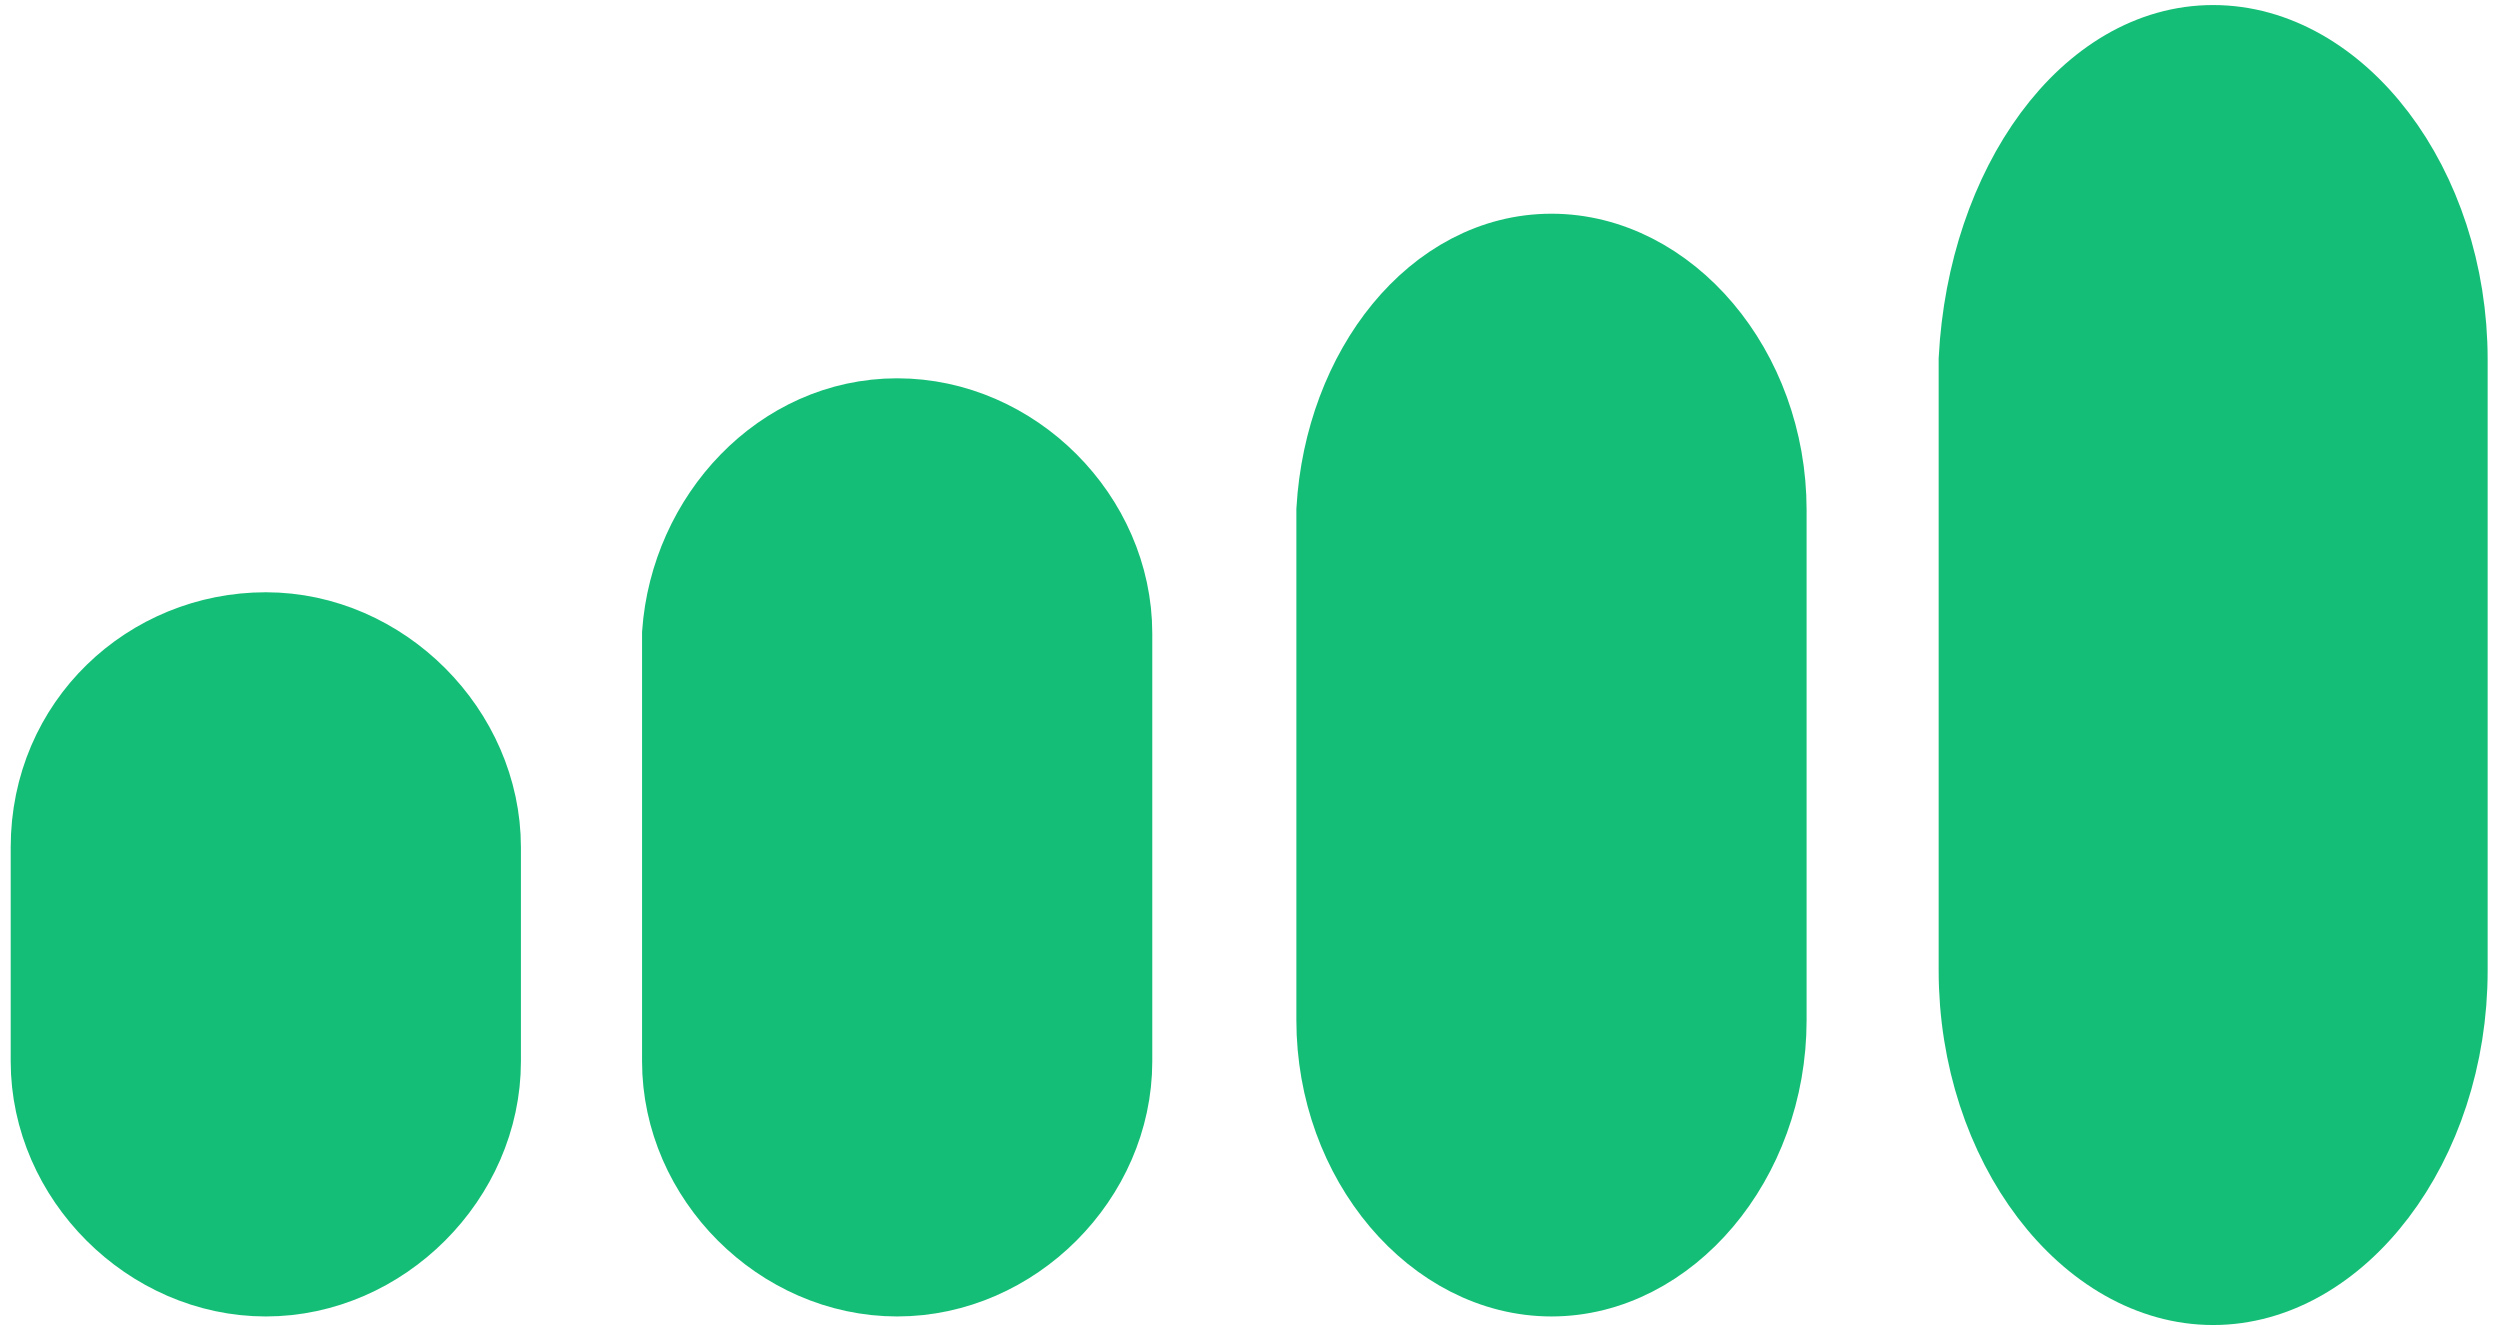 <?xml version="1.0" encoding="utf-8"?>
<svg viewBox="424.156 240.753 30.379 16.167" xmlns="http://www.w3.org/2000/svg">
  <g id="rssi1" transform="matrix(1, 0, 0, 1, 424.186, 243.05)">
    <path id="Rectangle_4200_1_" class="rssiBars" d="M3.2,5.4L3.2,5.4c1.4,0,2.6,1.2,2.6,2.6v2.6c0,1.4-1.2,2.6-2.6,2.6h0 c-1.4,0-2.6-1.2-2.6-2.6V8C0.6,6.5,1.8,5.4,3.2,5.4z" style="fill: rgb(21, 190, 119); stroke: rgb(21, 190, 119);"/>
  </g>
  <g id="rssi2" transform="matrix(1, 0, 0, 1, 424.158, 243.05)">
    <path id="Rectangle_4199_1_" class="rssiBars" d="M10.9,2.8L10.9,2.8c1.4,0,2.6,1.2,2.6,2.6v5.2c0,1.4-1.2,2.6-2.6,2.6h0 c-1.4,0-2.6-1.2-2.6-2.6V5.4C8.4,4,9.5,2.8,10.9,2.8z" style="fill: rgb(21, 190, 119); stroke: rgb(21, 190, 119);"/>
  </g>
  <g id="rssi3" transform="matrix(1, 0, 0, 1, 424.109, 243.15)">
    <path id="Rectangle_4199_2_" class="rssiBars" d="M18.9,0.7L18.9,0.7c1.4,0,2.6,1.4,2.6,3.1V10c0,1.7-1.2,3.1-2.6,3.1h0 c-1.4,0-2.6-1.4-2.6-3.1V3.8C16.4,2.1,17.5,0.7,18.9,0.7z" style="fill: rgb(21, 190, 119); stroke: rgb(21, 190, 119);"/>
  </g>
  <g id="rssi4" transform="matrix(1.076, 0, 0, 1.197, 430.713, 240.575)" style="">
    <path id="path-1" class="rssiBars" d="M18.9,0.7L18.9,0.7c1.4,0,2.6,1.4,2.6,3.1V10c0,1.7-1.2,3.1-2.6,3.1h0 c-1.4,0-2.6-1.4-2.6-3.1V3.8C16.4,2.1,17.5,0.7,18.9,0.7z" style="fill: rgb(21, 190, 119); stroke: rgb(21, 190, 119);"/>
  </g>
</svg>